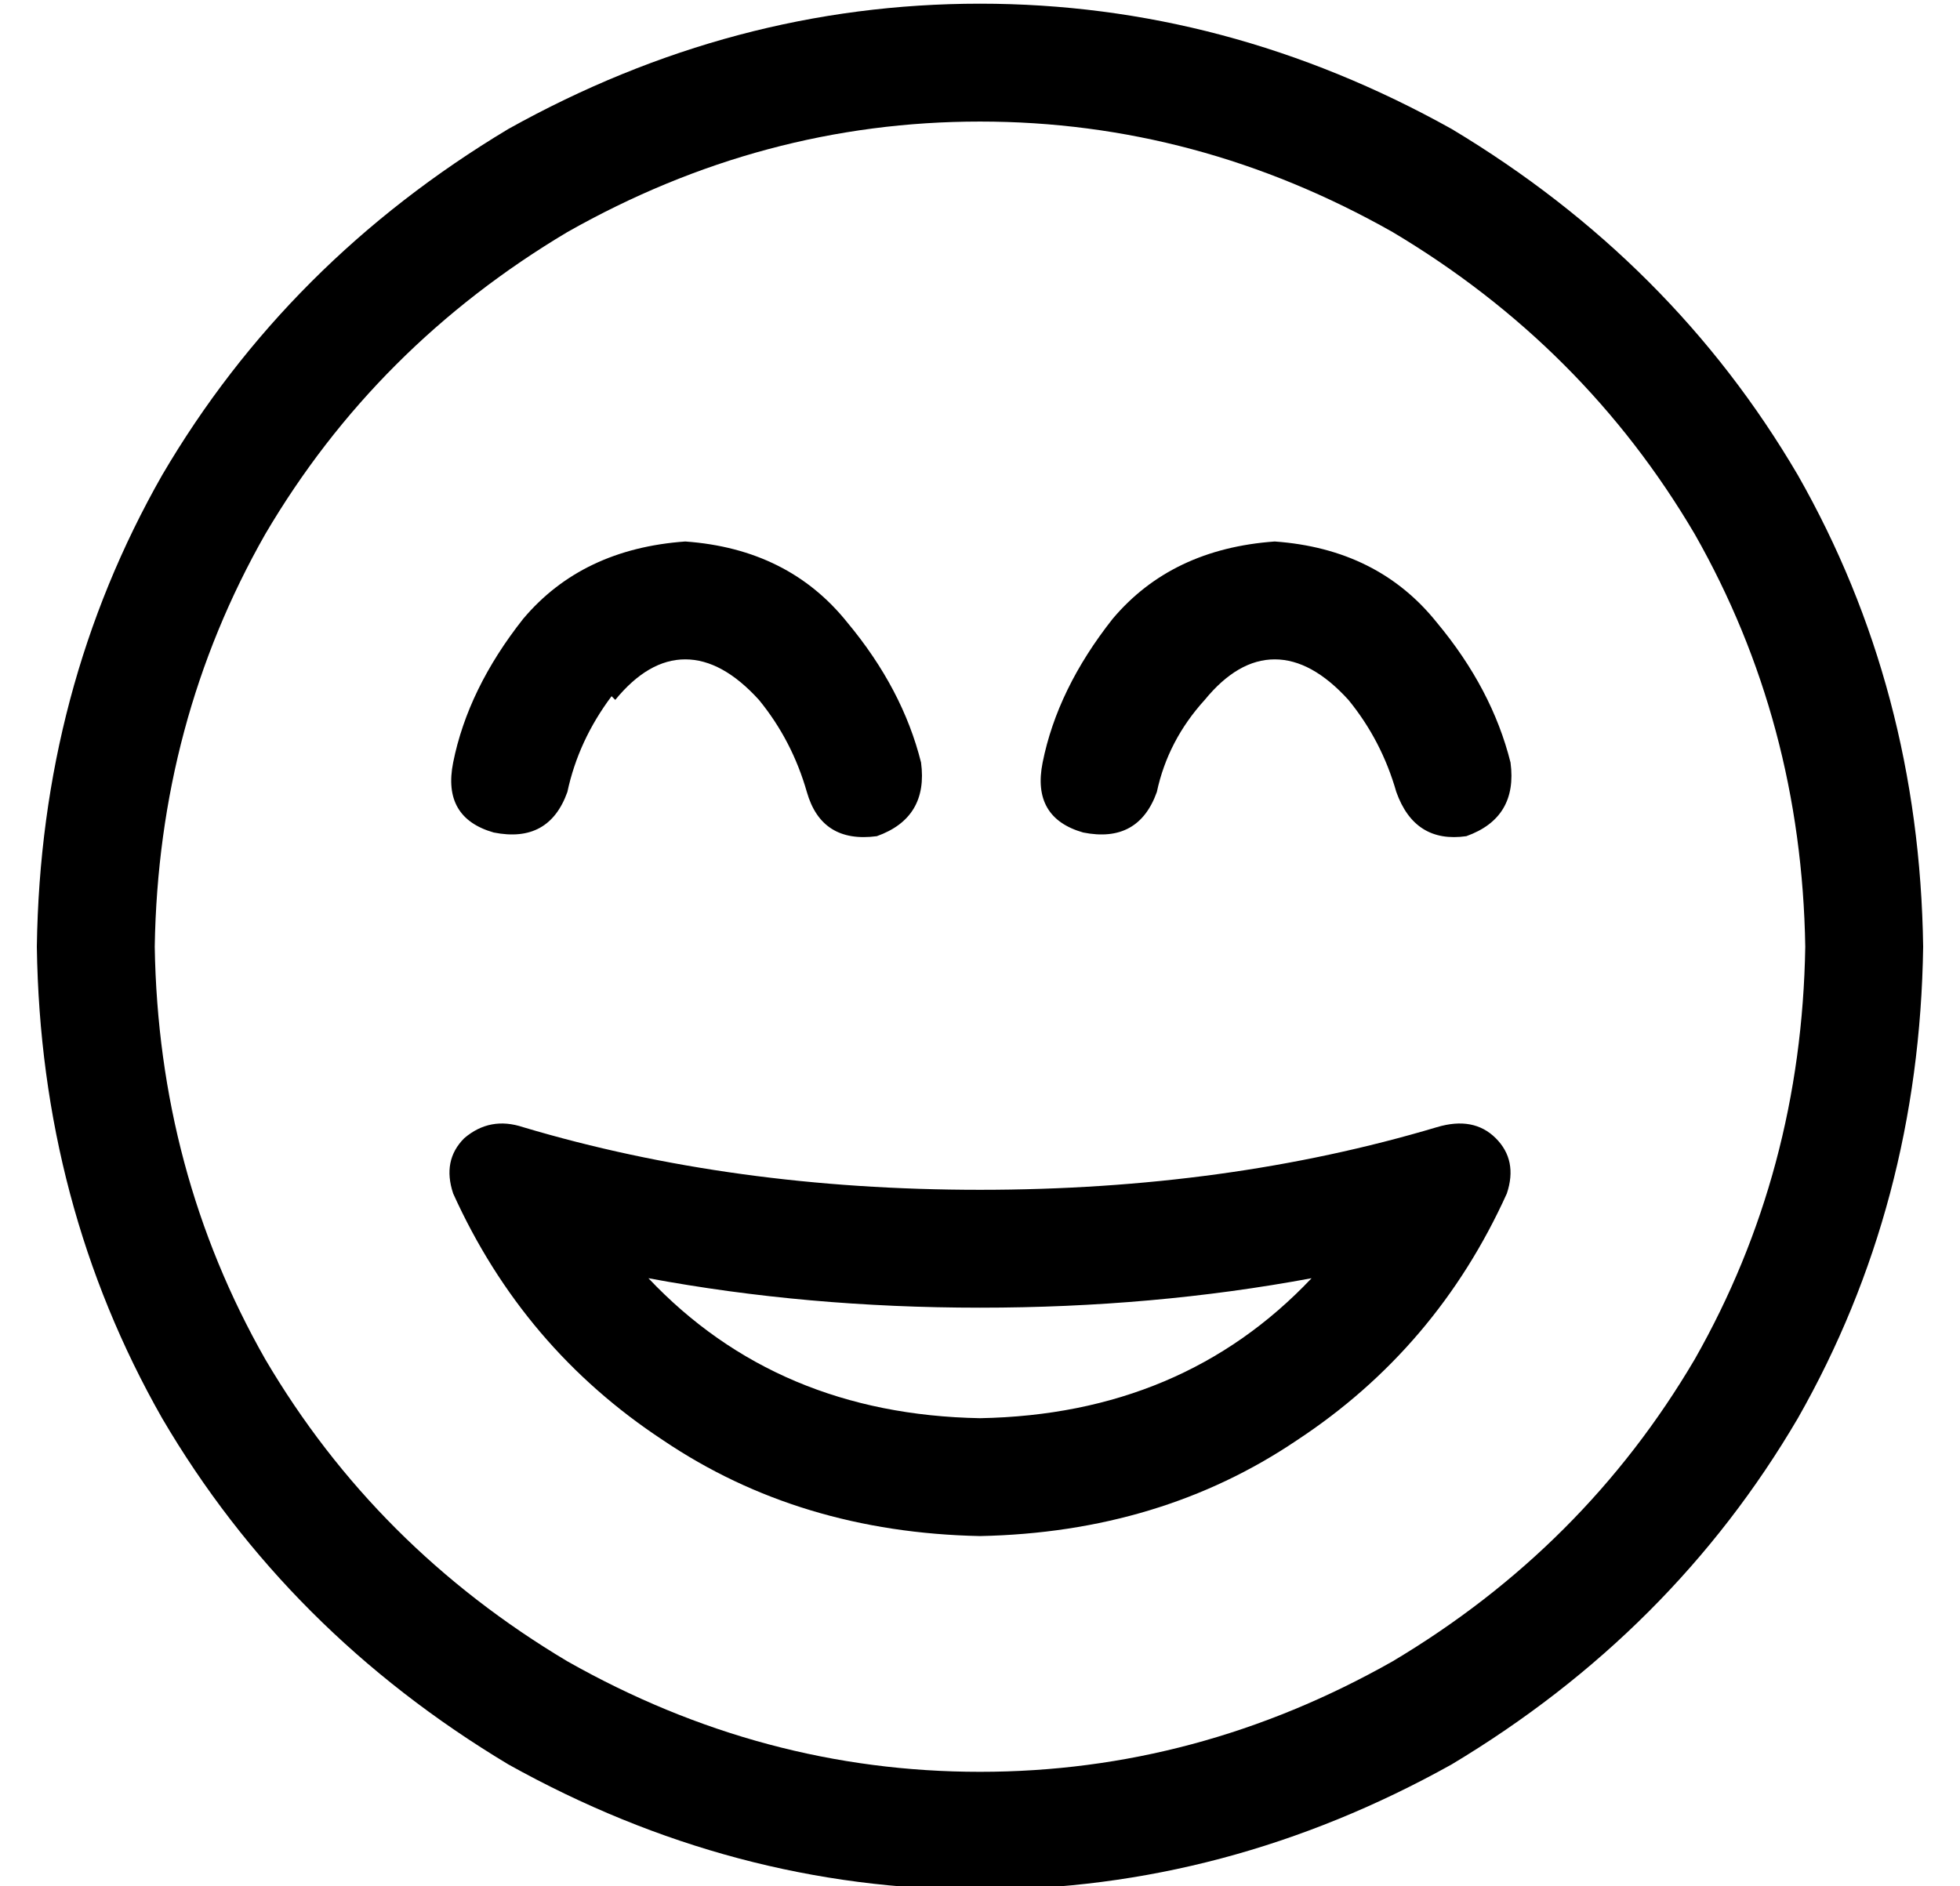 <?xml version="1.0" standalone="no"?>
<!DOCTYPE svg PUBLIC "-//W3C//DTD SVG 1.1//EN" "http://www.w3.org/Graphics/SVG/1.1/DTD/svg11.dtd" >
<svg xmlns="http://www.w3.org/2000/svg" xmlns:xlink="http://www.w3.org/1999/xlink" version="1.1" viewBox="-10 -40 532 512">
   <path fill="currentColor"
d="M480 217q-1 -61 -30 -112v0v0q-30 -51 -82 -82q-53 -30 -112 -30t-112 30q-52 31 -82 82q-29 51 -30 112q1 61 30 112q30 51 82 82q53 30 112 30t112 -30q52 -31 82 -82q29 -51 30 -112v0zM0 217q1 -70 34 -128v0v0q34 -58 94 -94q61 -34 128 -34t128 34q60 36 94 94
q33 58 34 128q-1 70 -34 128q-34 58 -94 94q-61 34 -128 34t-128 -34q-60 -36 -94 -94q-33 -58 -34 -128v0zM256 315q-47 0 -90 -8q35 37 90 38q55 -1 90 -38q-43 8 -90 8v0zM399 284q-19 42 -57 67v0v0q-37 25 -86 26q-49 -1 -86 -26q-38 -25 -57 -67q-3 -9 3 -15
q7 -6 16 -3q57 17 124 17t124 -17q10 -3 16 3t3 15v0zM156 149q-9 12 -12 26q-5 14 -20 11q-14 -4 -11 -19q4 -20 19 -39q16 -19 44 -21q28 2 44 22q15 18 20 38q2 15 -12 20q-15 2 -19 -12t-13 -25q-10 -11 -20 -11t-19 11zM304 175q-5 14 -20 11q-14 -4 -11 -19
q4 -20 19 -39q16 -19 44 -21q28 2 44 22q15 18 20 38q2 15 -12 20q-14 2 -19 -12q-4 -14 -13 -25q-10 -11 -20 -11t-19 11q-10 11 -13 25v0z" />
</svg>
